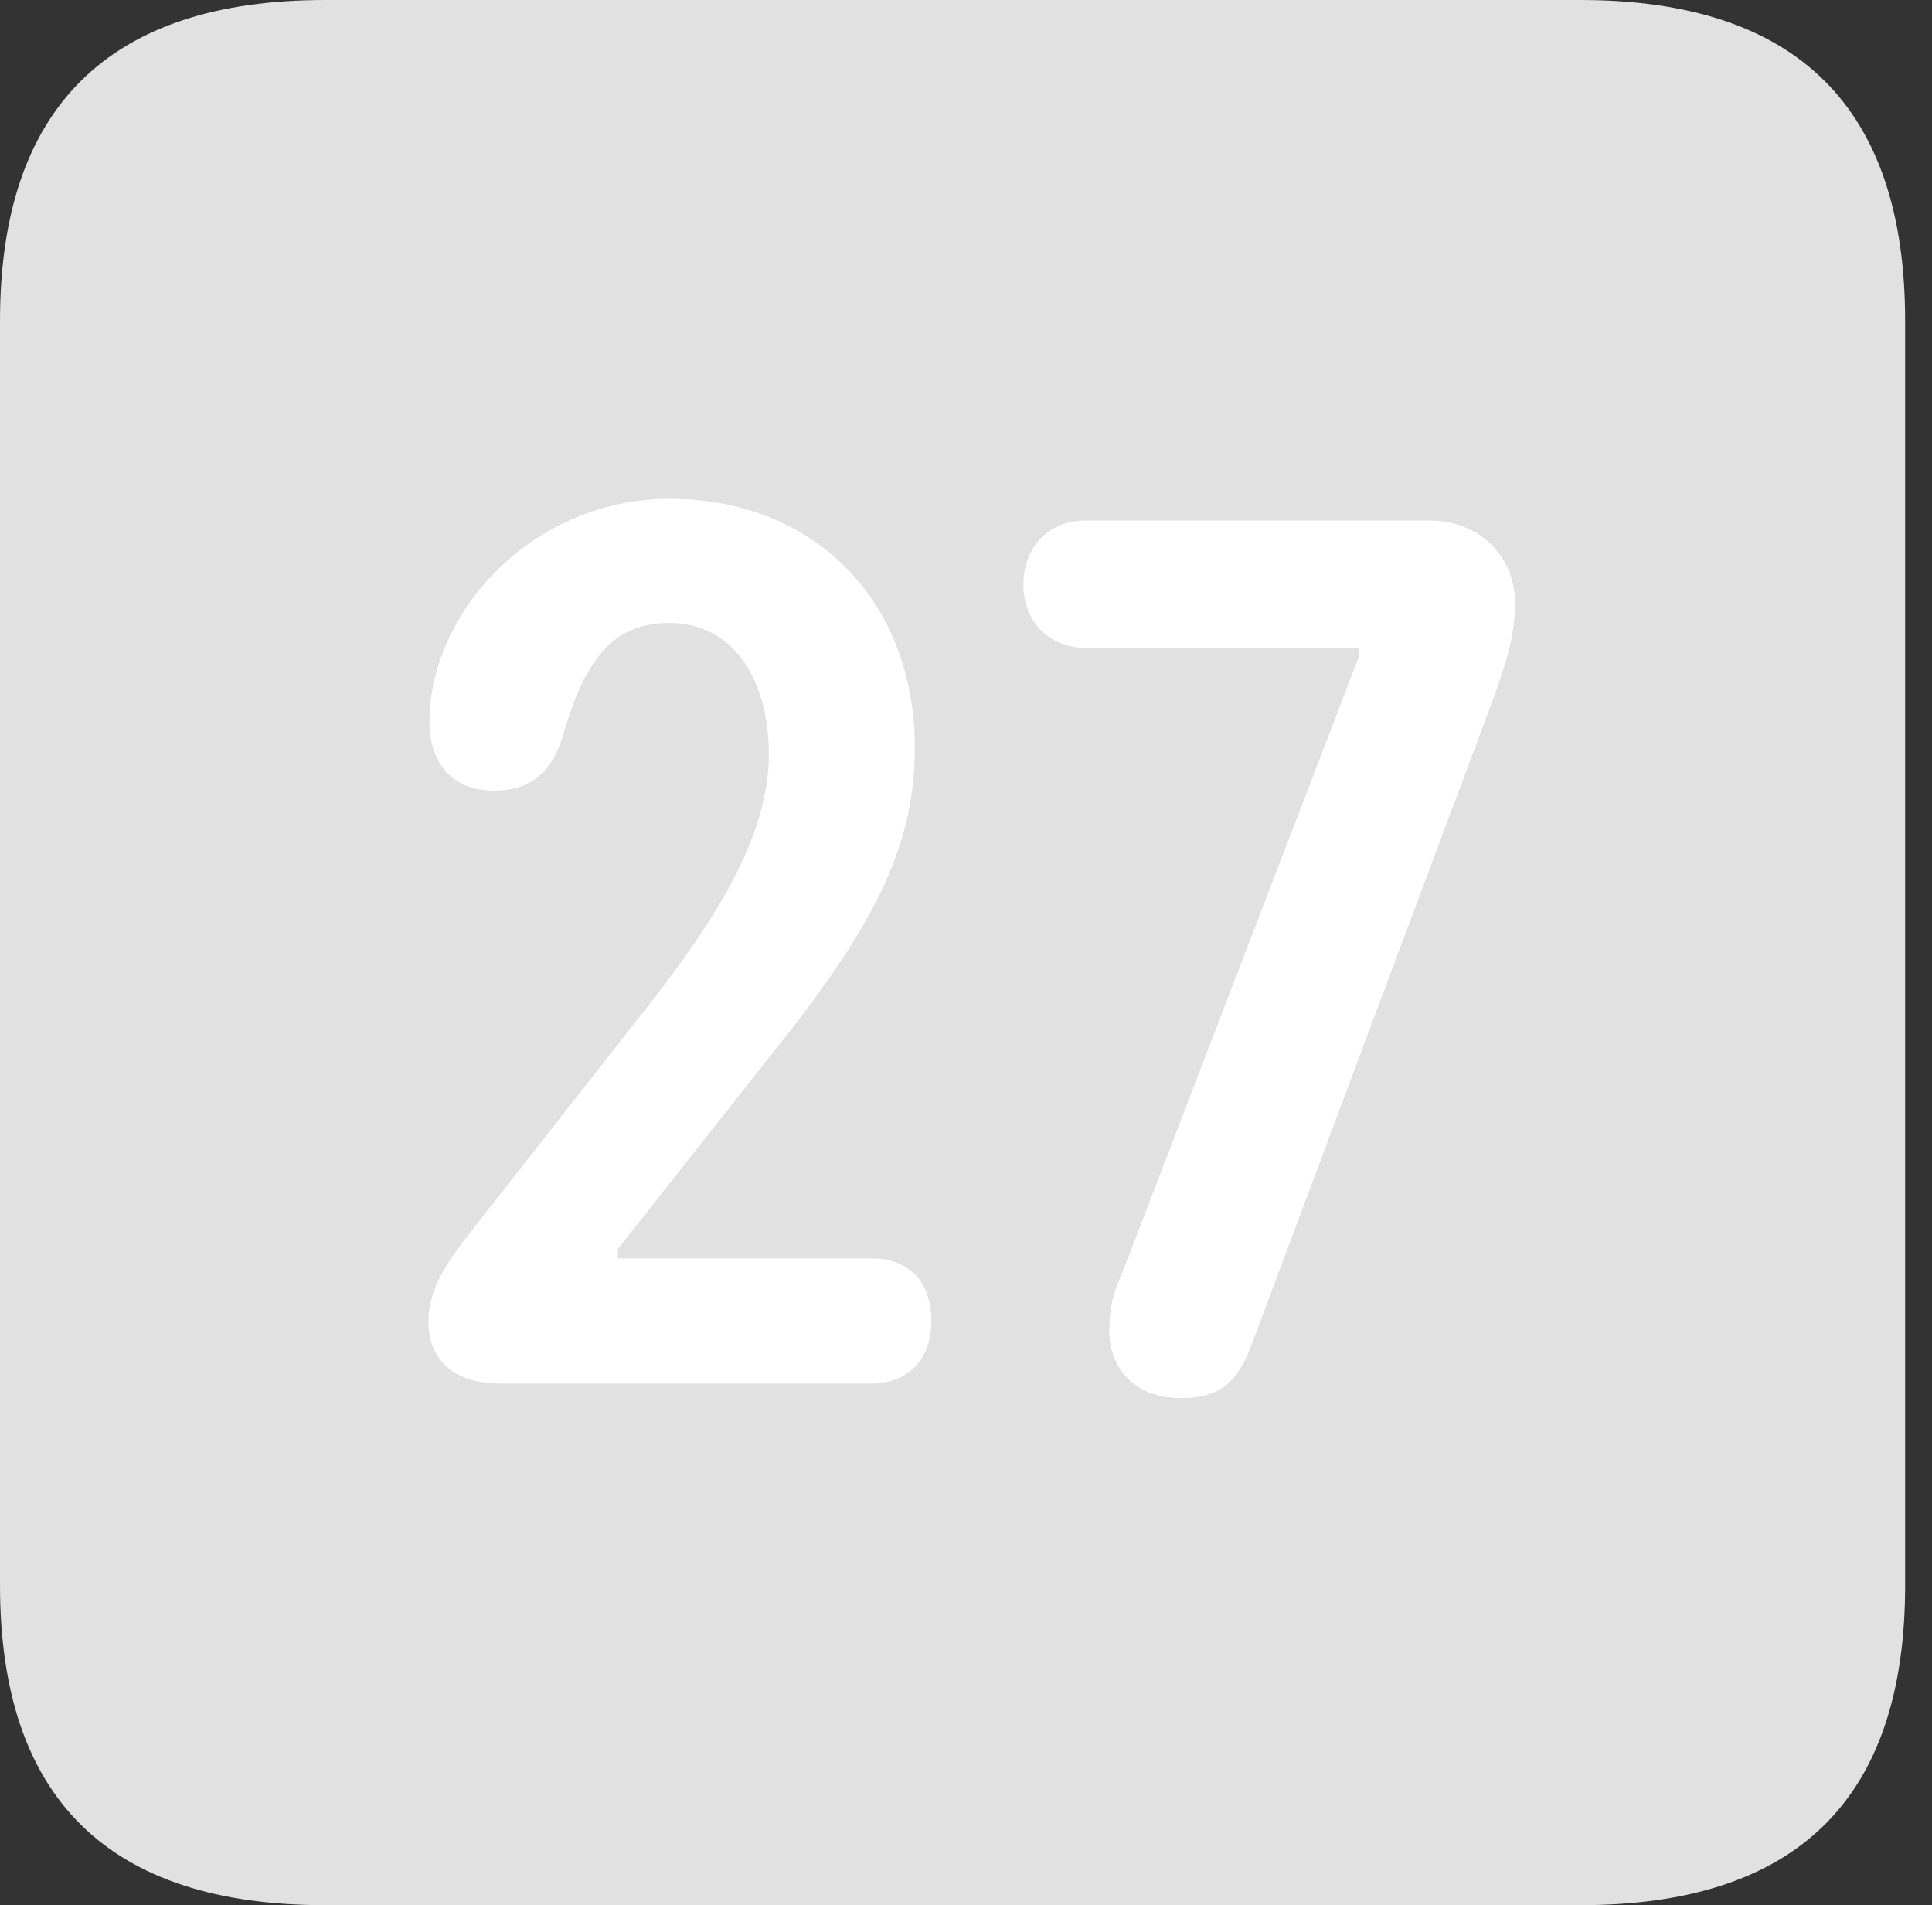 <?xml version="1.0" encoding="UTF-8"?>
<!--Generator: Apple Native CoreSVG 326-->
<!DOCTYPE svg
PUBLIC "-//W3C//DTD SVG 1.1//EN"
       "http://www.w3.org/Graphics/SVG/1.1/DTD/svg11.dtd">
<svg version="1.1" xmlns="http://www.w3.org/2000/svg" xmlns:xlink="http://www.w3.org/1999/xlink" viewBox="0 0 25.525 25.17">
 <rect x="0" y="0" width="25.525" height="25.17" fill="#333333" stroke="none"/>
 <g>
  <rect height="25.17" opacity="0" width="25.525" x="0" y="0"/>
  <path d="M4.293 25.17L20.877 25.17C23.748 25.17 25.17 23.762 25.17 20.945L25.17 4.238C25.17 1.422 23.748 0 20.877 0L4.293 0C1.436 0 0 1.422 0 4.238L0 20.945C0 23.762 1.436 25.17 4.293 25.17Z" fill="white" fill-opacity="0.85"/>
  <path d="M6.617 18.279C5.961 18.279 5.66 17.938 5.66 17.459C5.66 17.021 5.92 16.666 6.18 16.324L8.627 13.207C9.365 12.25 10.158 11.102 10.158 9.967C10.158 8.969 9.68 8.23 8.846 8.23C8.025 8.23 7.697 8.818 7.424 9.762C7.273 10.227 6.986 10.445 6.521 10.445C5.975 10.445 5.674 10.076 5.674 9.543C5.674 8.08 7.041 6.59 8.846 6.59C10.787 6.59 12.086 7.971 12.086 9.871C12.086 11.115 11.621 12.154 10.213 13.904L8.162 16.502L8.162 16.625L11.512 16.625C11.99 16.625 12.305 16.912 12.305 17.459C12.305 17.951 12.004 18.279 11.512 18.279ZM15.6 18.471C14.93 18.471 14.656 18.006 14.656 17.596C14.656 17.254 14.711 17.076 14.848 16.762L17.951 8.682L17.951 8.559L14.342 8.559C13.85 8.559 13.521 8.203 13.521 7.725C13.521 7.232 13.85 6.877 14.342 6.877L18.895 6.877C19.523 6.877 20.016 7.328 20.016 7.971C20.016 8.381 19.906 8.723 19.756 9.16L16.543 17.746C16.352 18.266 16.119 18.471 15.6 18.471Z" fill="white"/>
 </g>
</svg>
